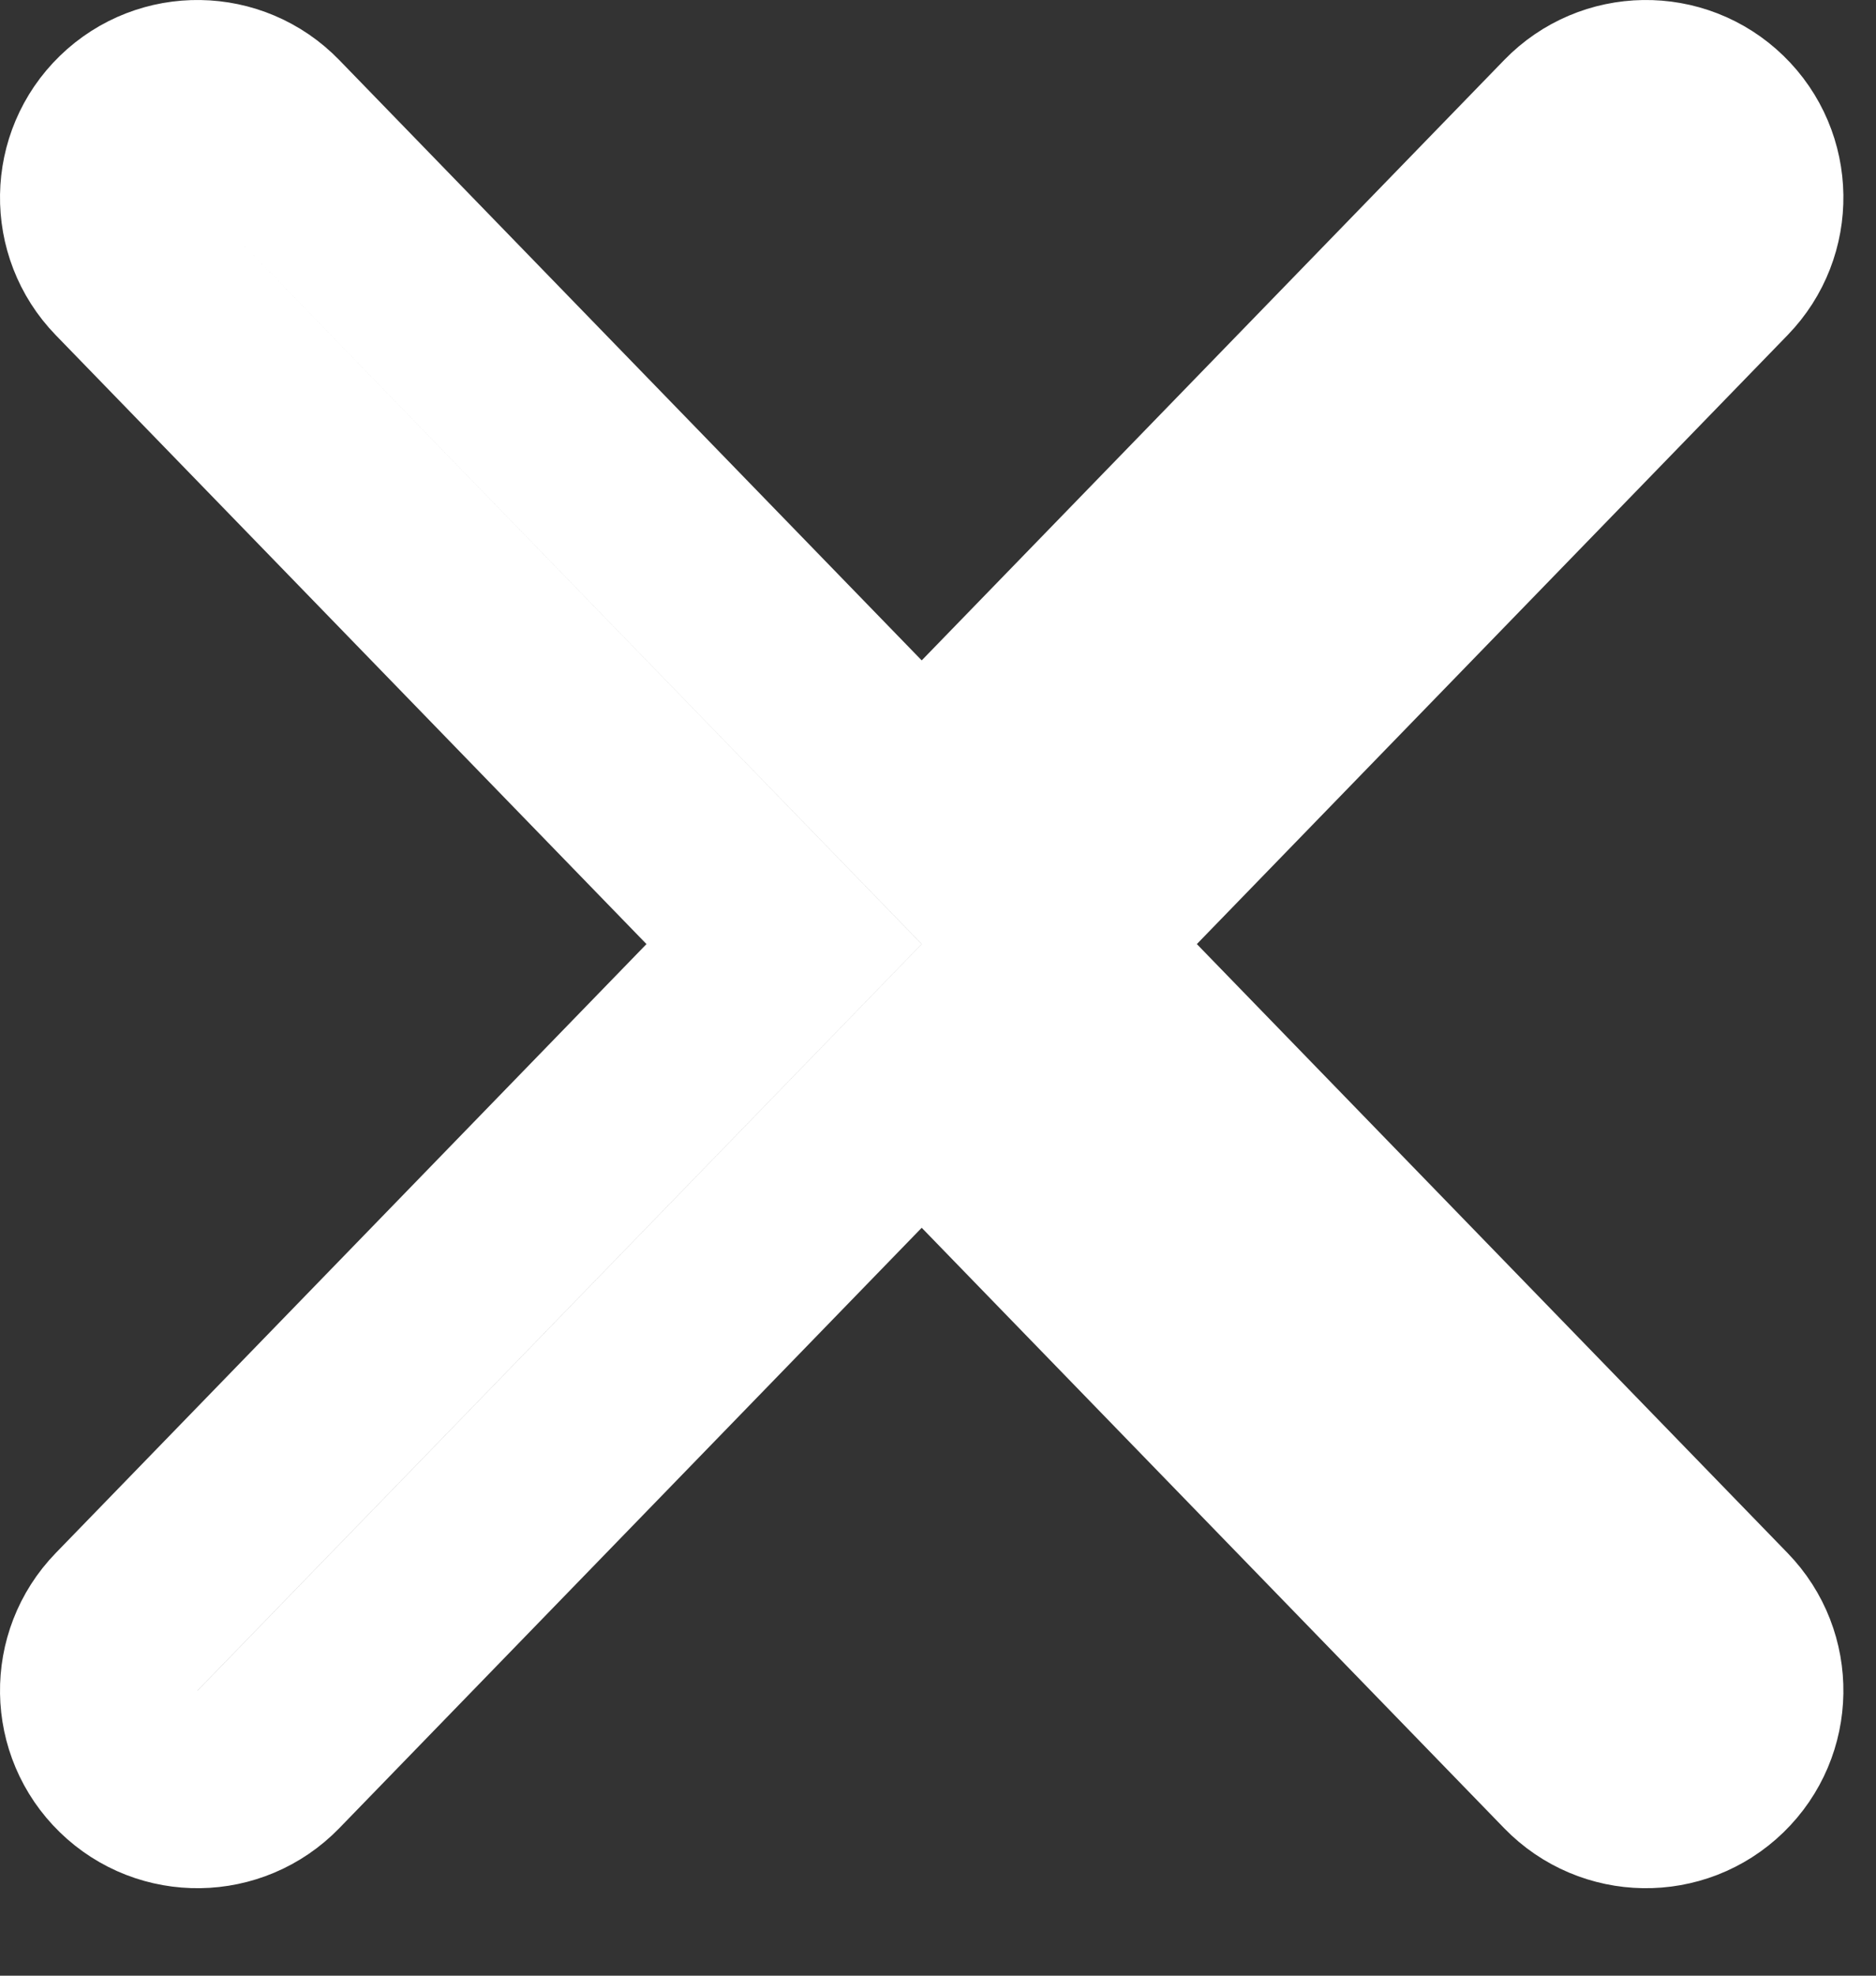 <?xml version="1.0" encoding="UTF-8"?>
<svg width="19px" height="20px" viewBox="0 0 19 20" version="1.1" xmlns="http://www.w3.org/2000/svg" xmlns:xlink="http://www.w3.org/1999/xlink">
    <rect x="0" y="0" width="19" height="20" fill="#333333" stroke="none"/>
    <!-- Generator: Sketch 49.1 (51147) - http://www.bohemiancoding.com/sketch -->
    <title>Combined Shape</title>
    <desc>Created with Sketch.</desc>
    <defs></defs>
    <g id="Page-1" stroke="none" stroke-width="1" fill="none" fill-rule="evenodd" stroke-linecap="round">
        <g id="011-withdraw-copy" transform="translate(-982, -88)" stroke="#FFFFFF" stroke-width="2">
            <path d="M989.941,97.557 L983.282,90.696 C982.898,90.3 982.907,89.667 983.304,89.282 C983.7,88.898 984.333,88.907 984.718,89.304 L991.335,96.121 L997.952,89.304 C998.337,88.907 998.97,88.898 999.366,89.282 C999.763,89.667 999.772,90.3 999.387,90.696 L992.728,97.557 L999.387,104.418 C999.772,104.814 999.763,105.447 999.366,105.832 C998.97,106.217 998.337,106.207 997.952,105.811 L991.335,98.993 L984.718,105.811 C984.333,106.207 983.7,106.217 983.304,105.832 C982.907,105.447 982.898,104.814 983.282,104.418 L989.941,97.557 Z" id="Combined-Shape"></path>
        </g>
    </g>
</svg>